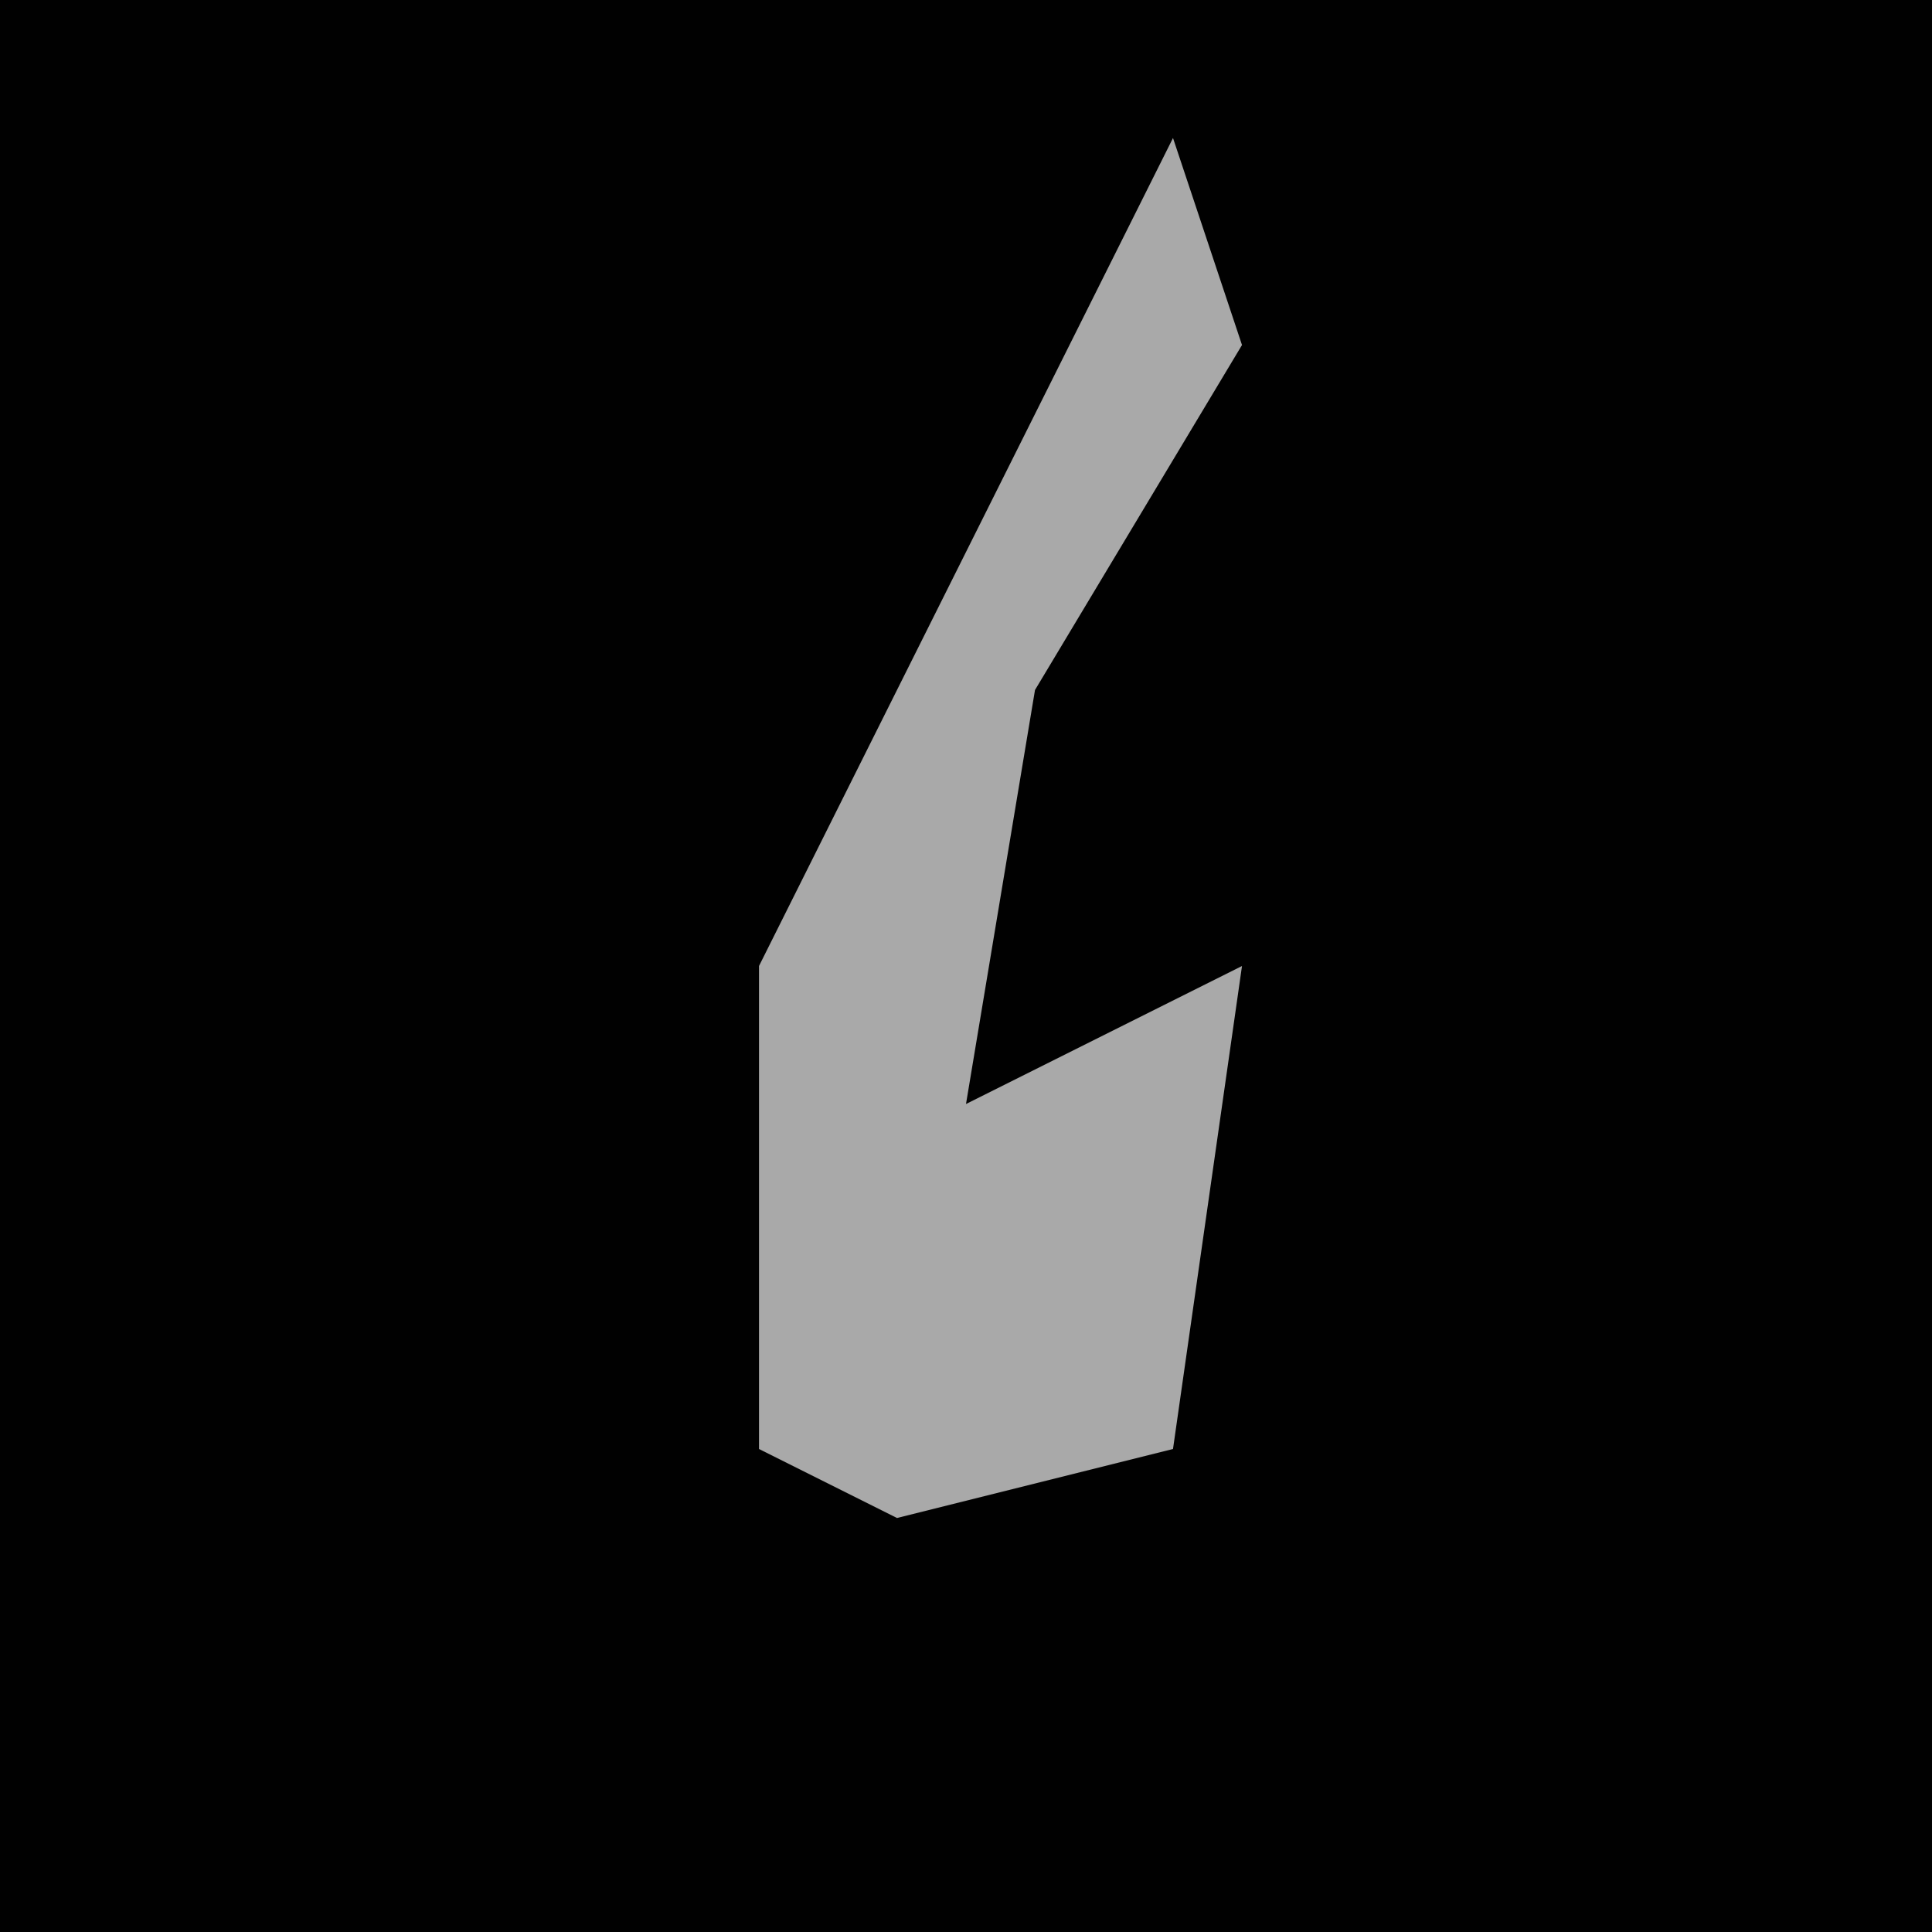 <?xml version="1.0" encoding="UTF-8"?>
<svg version="1.1" xmlns="http://www.w3.org/2000/svg" width="28" height="28">
<path d="M0,0 L28,0 L28,28 L0,28 Z " fill="#010101" transform="translate(0,0)"/>
<path d="M0,0 L1,3 L-2,8 L-3,14 L1,12 L0,19 L-4,20 L-6,19 L-6,12 Z " fill="#A9A9A9" transform="translate(17,2)"/>
</svg>
